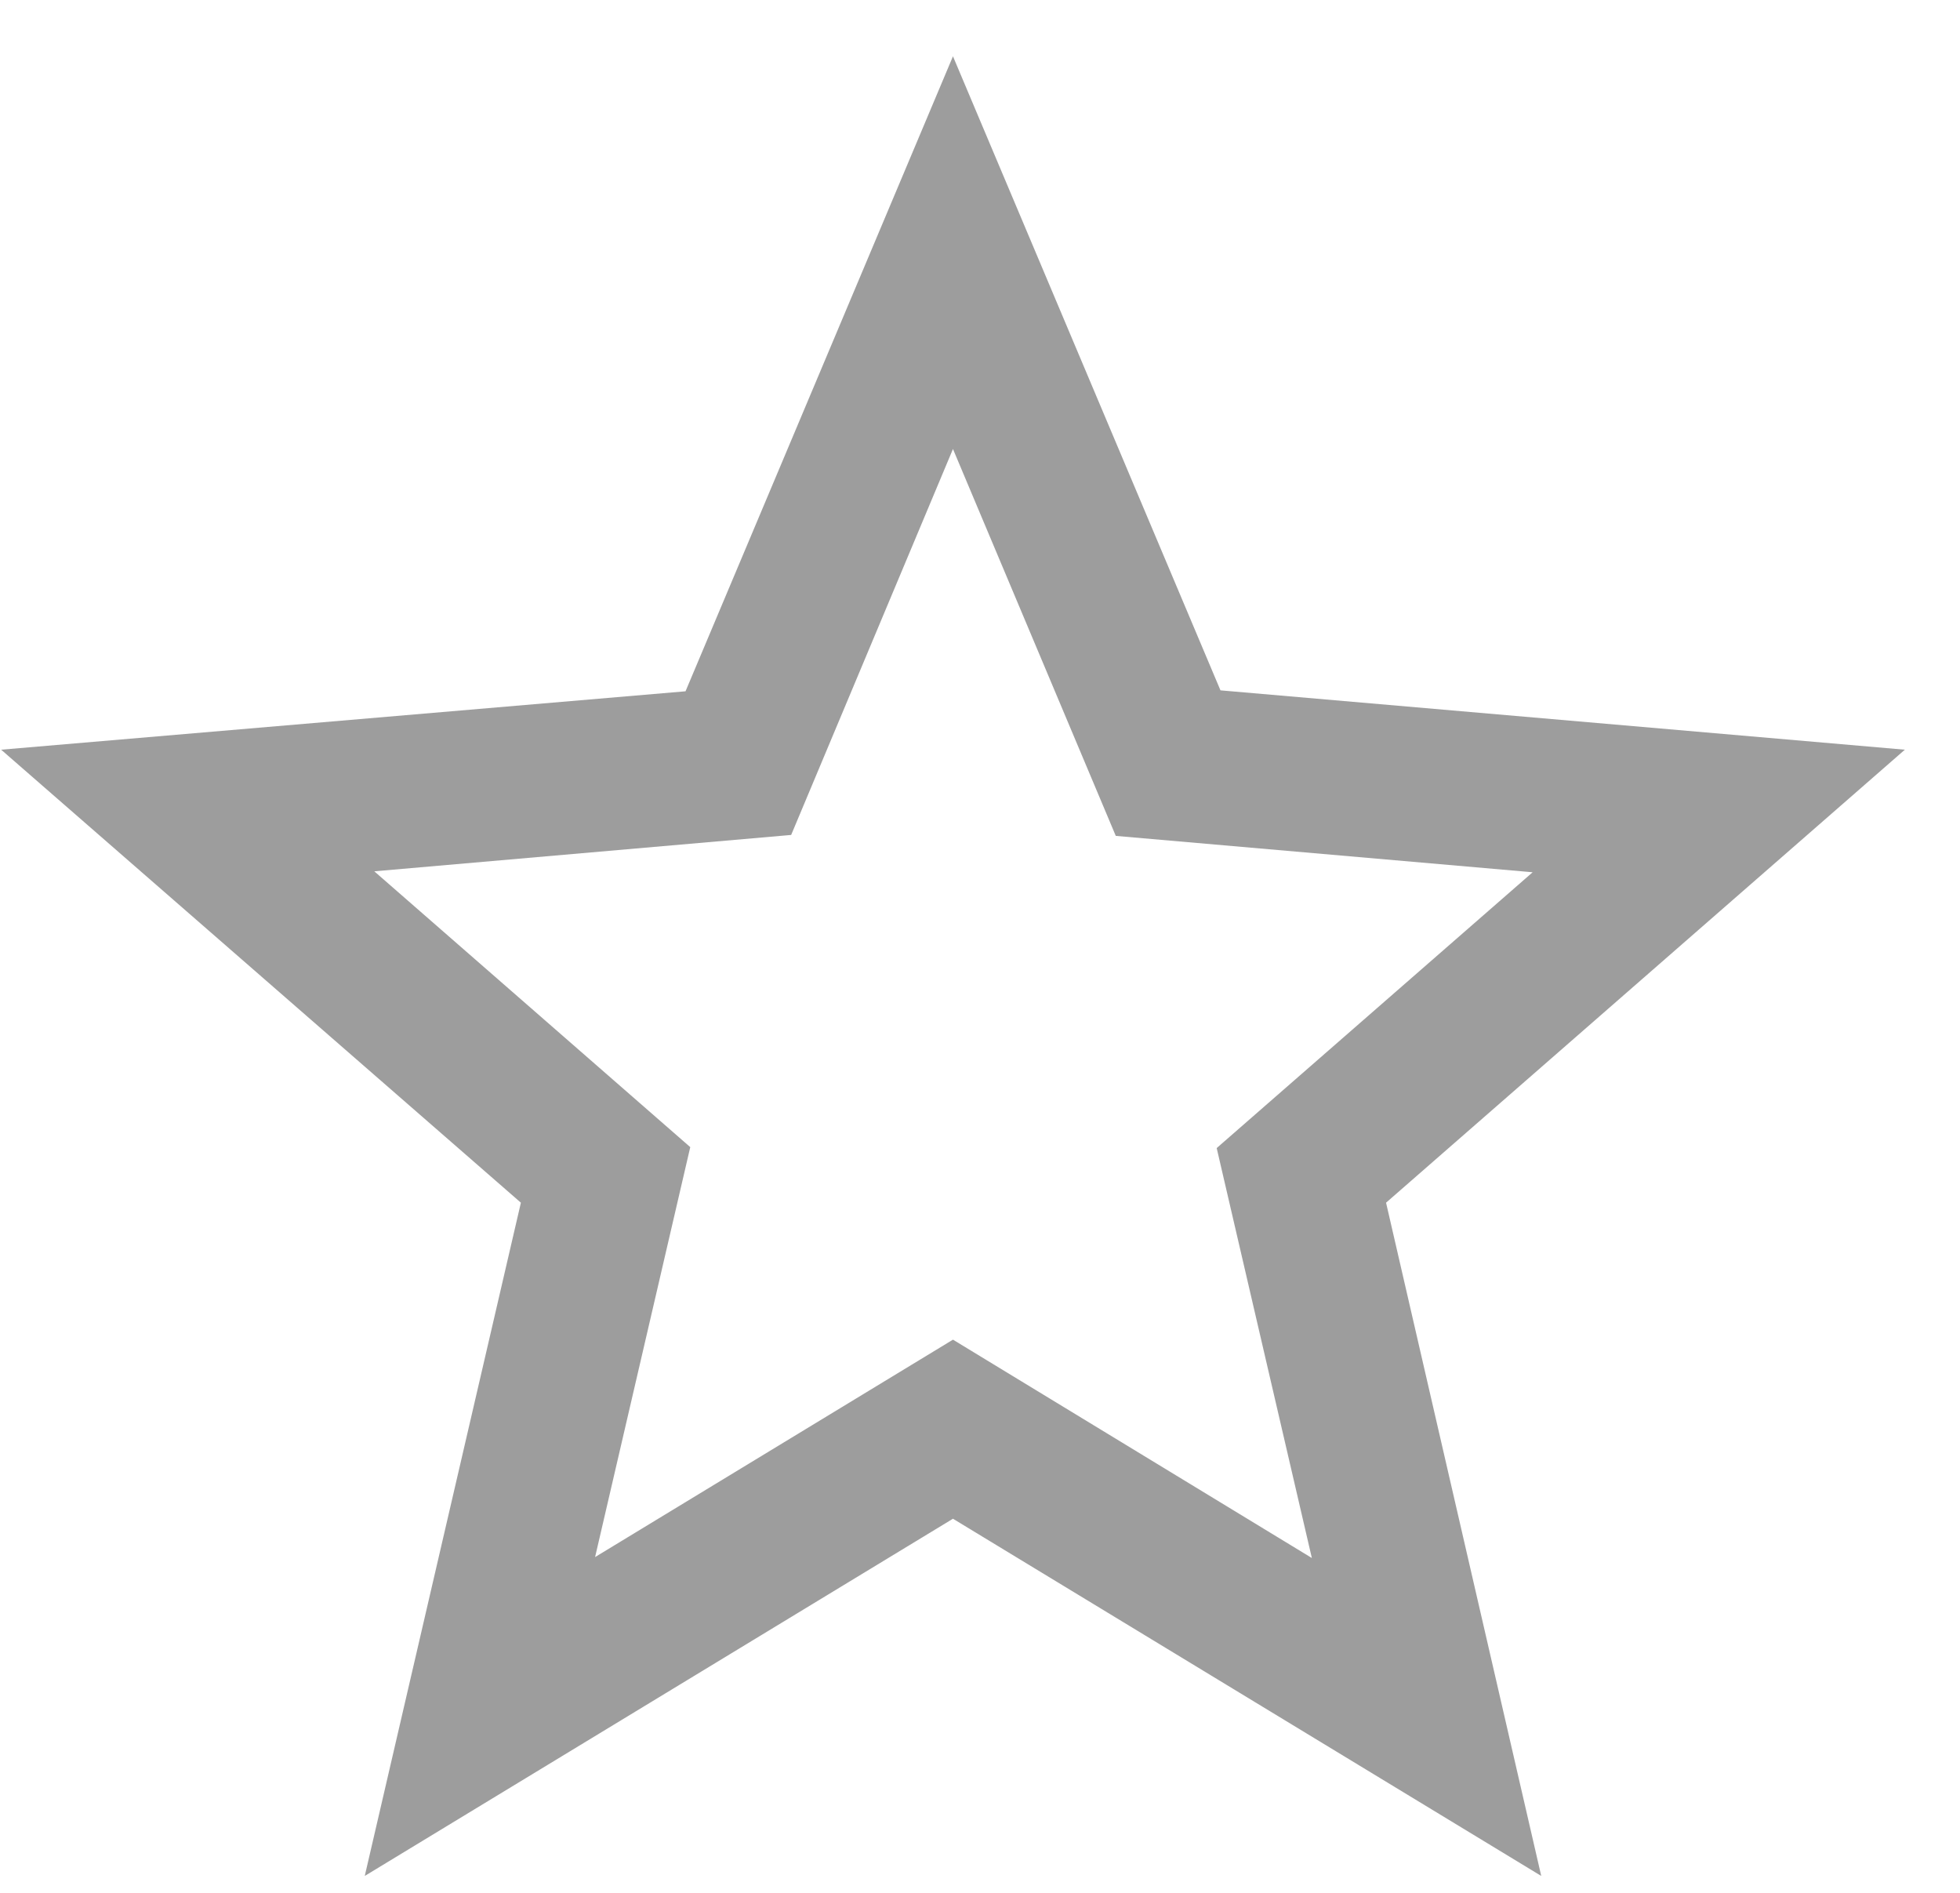 <svg width="29" height="28" viewBox="0 0 29 28" fill="none" xmlns="http://www.w3.org/2000/svg">
<path d="M28.184 11.09L18.058 10.212L14.1 0.833L10.143 10.226L0.017 11.09L7.707 17.791L5.397 27.75L14.1 22.466L22.804 27.75L20.508 17.791L28.184 11.09ZM14.1 19.817L8.805 23.033L10.213 16.969L5.538 12.889L11.706 12.351L14.1 6.642L16.509 12.365L22.677 12.903L18.002 16.983L19.41 23.047L14.1 19.817Z" fill="#9D9D9D"/>
</svg>
